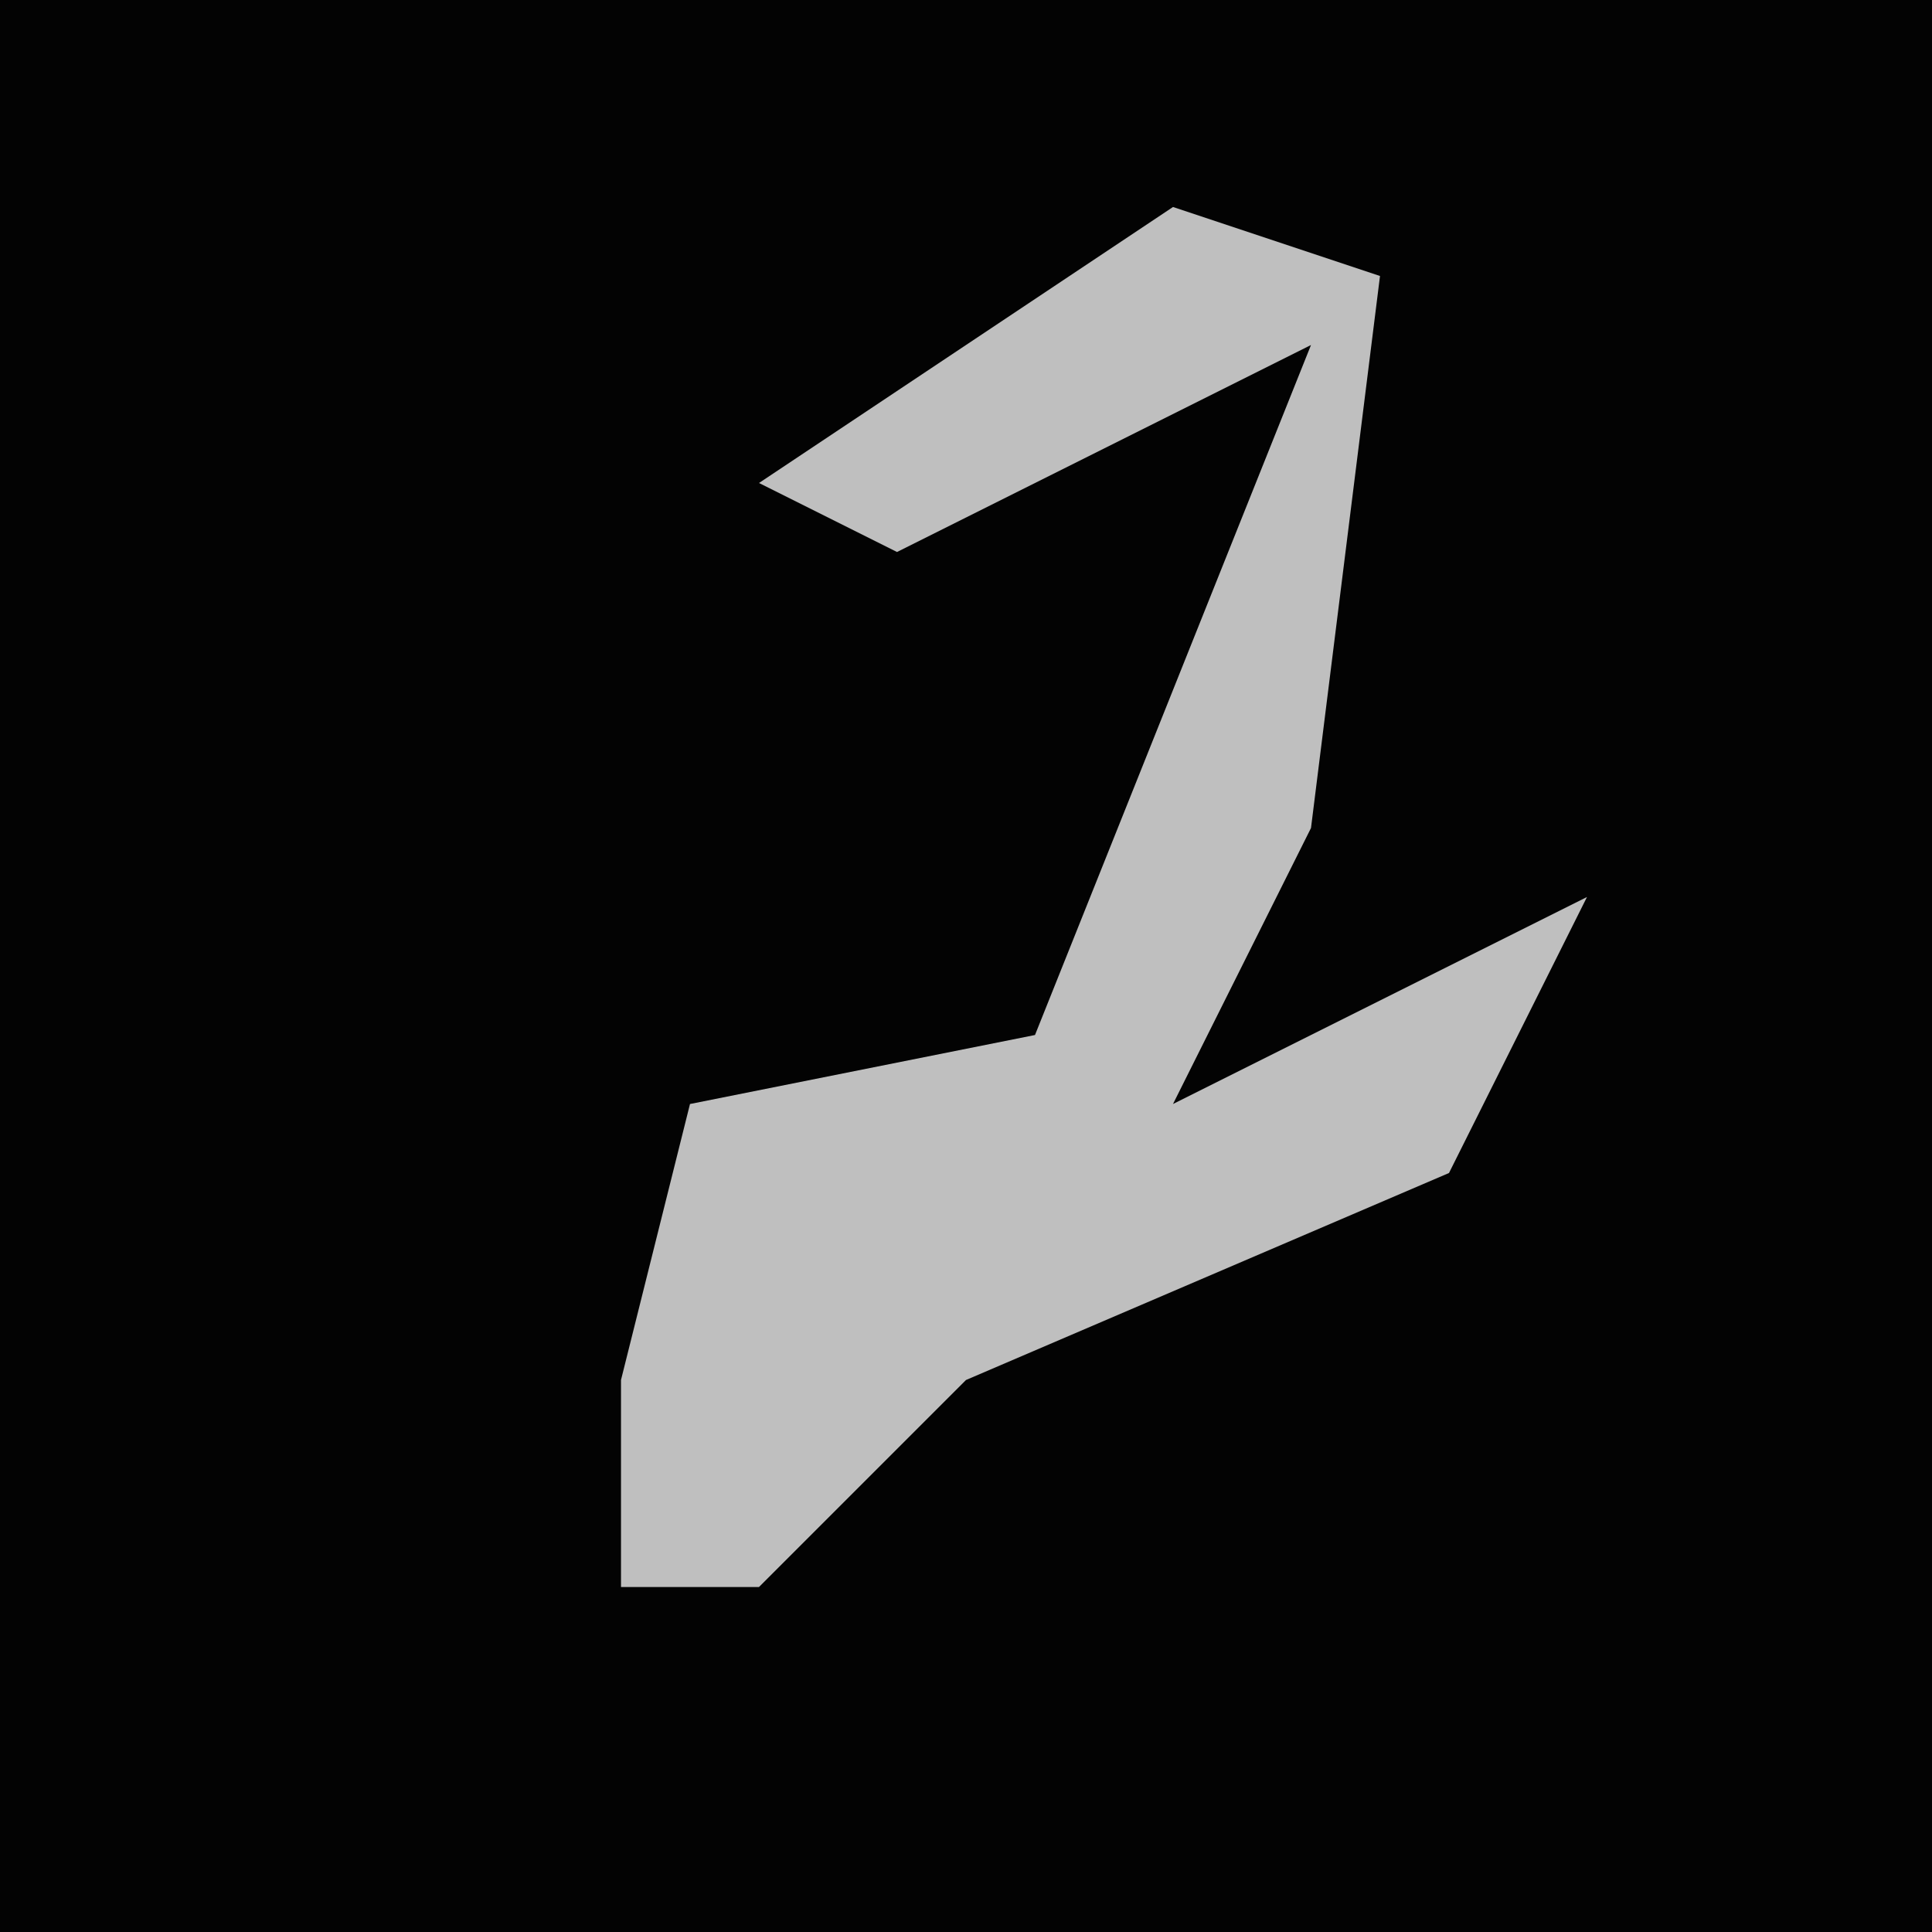 <?xml version="1.0" encoding="UTF-8"?>
<svg version="1.1" xmlns="http://www.w3.org/2000/svg" width="28" height="28">
<path d="M0,0 L28,0 L28,28 L0,28 Z " fill="#030303" transform="translate(0,0)"/>
<path d="M0,0 L3,1 L2,9 L0,13 L6,10 L4,14 L-3,17 L-6,20 L-8,20 L-8,18 L-8,17 L-7,13 L-2,12 L0,7 L2,2 L-4,5 L-6,4 Z " fill="#BFBFBF" transform="translate(17,3)"/>
</svg>
